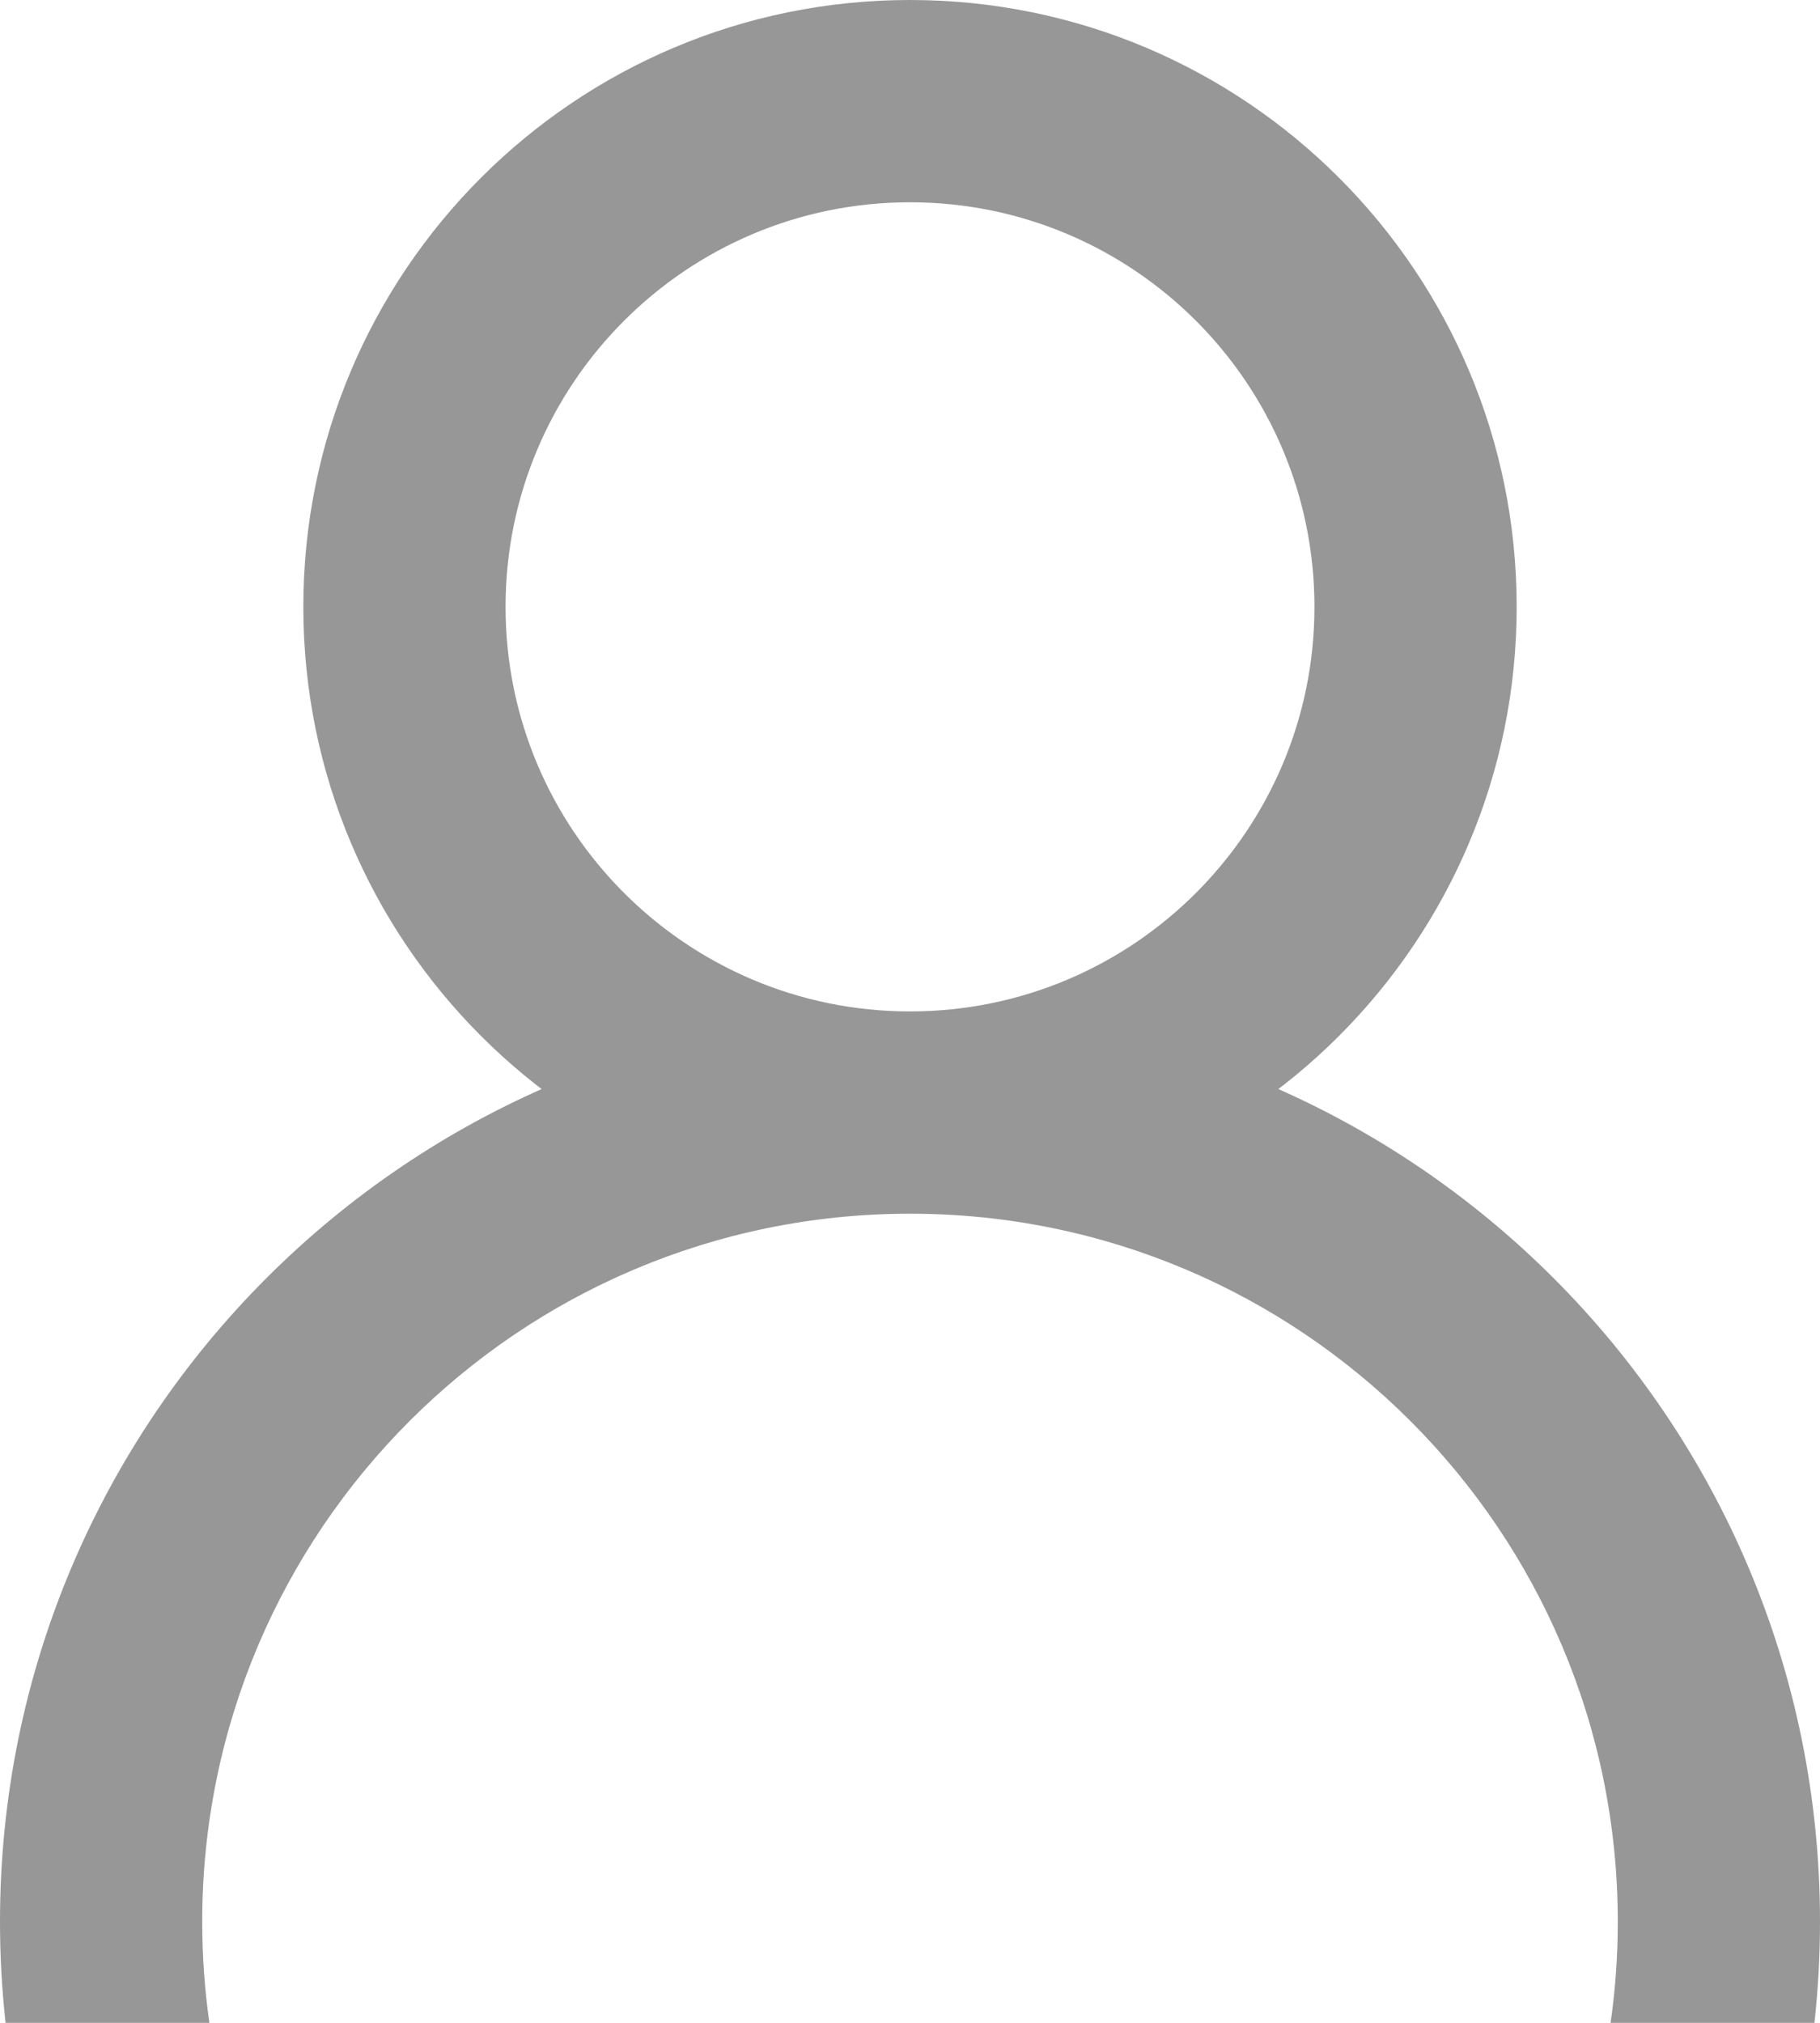 <?xml version="1.0" encoding="UTF-8"?>
<svg width="18px" height="20px" viewBox="0 0 18 20" version="1.1" xmlns="http://www.w3.org/2000/svg" xmlns:xlink="http://www.w3.org/1999/xlink">
    <!-- Generator: Sketch 50.2 (55047) - http://www.bohemiancoding.com/sketch -->
    <title>user</title>
    <desc>Created with Sketch.</desc>
    <defs></defs>
    <g id="电子校园卡" stroke="none" stroke-width="1" fill="none" fill-rule="evenodd">
        <g id="A1_1登录" transform="translate(-1001, -197)" fill="#979797" fill-rule="nonzero">
            <g id="login" transform="translate(960, 100)">
                <g id="1" transform="translate(30, 87)">
                    <path d="M11.055,30 C11.019,29.672 11,29.338 11,29 C11,24.029 15.029,20 20,20 C24.971,20 29,24.029 29,29 C29,29.338 28.981,29.672 28.945,30 L26.929,30 C26.976,29.673 27,29.34 27,29 C27,25.134 23.866,22 20,22 C16.134,22 13,25.134 13,29 C13,29.34 13.024,29.673 13.071,30 L11.055,30 Z M20,22 C16.686,22 14,19.314 14,16 C14,12.686 16.686,10 20,10 C23.314,10 26,12.686 26,16 C26,19.314 23.314,22 20,22 Z M20,20 C22.209,20 24,18.209 24,16 C24,13.791 22.209,12 20,12 C17.791,12 16,13.791 16,16 C16,18.209 17.791,20 20,20 Z" id="user"></path>
                </g>
            </g>
        </g>
    </g>
</svg>
